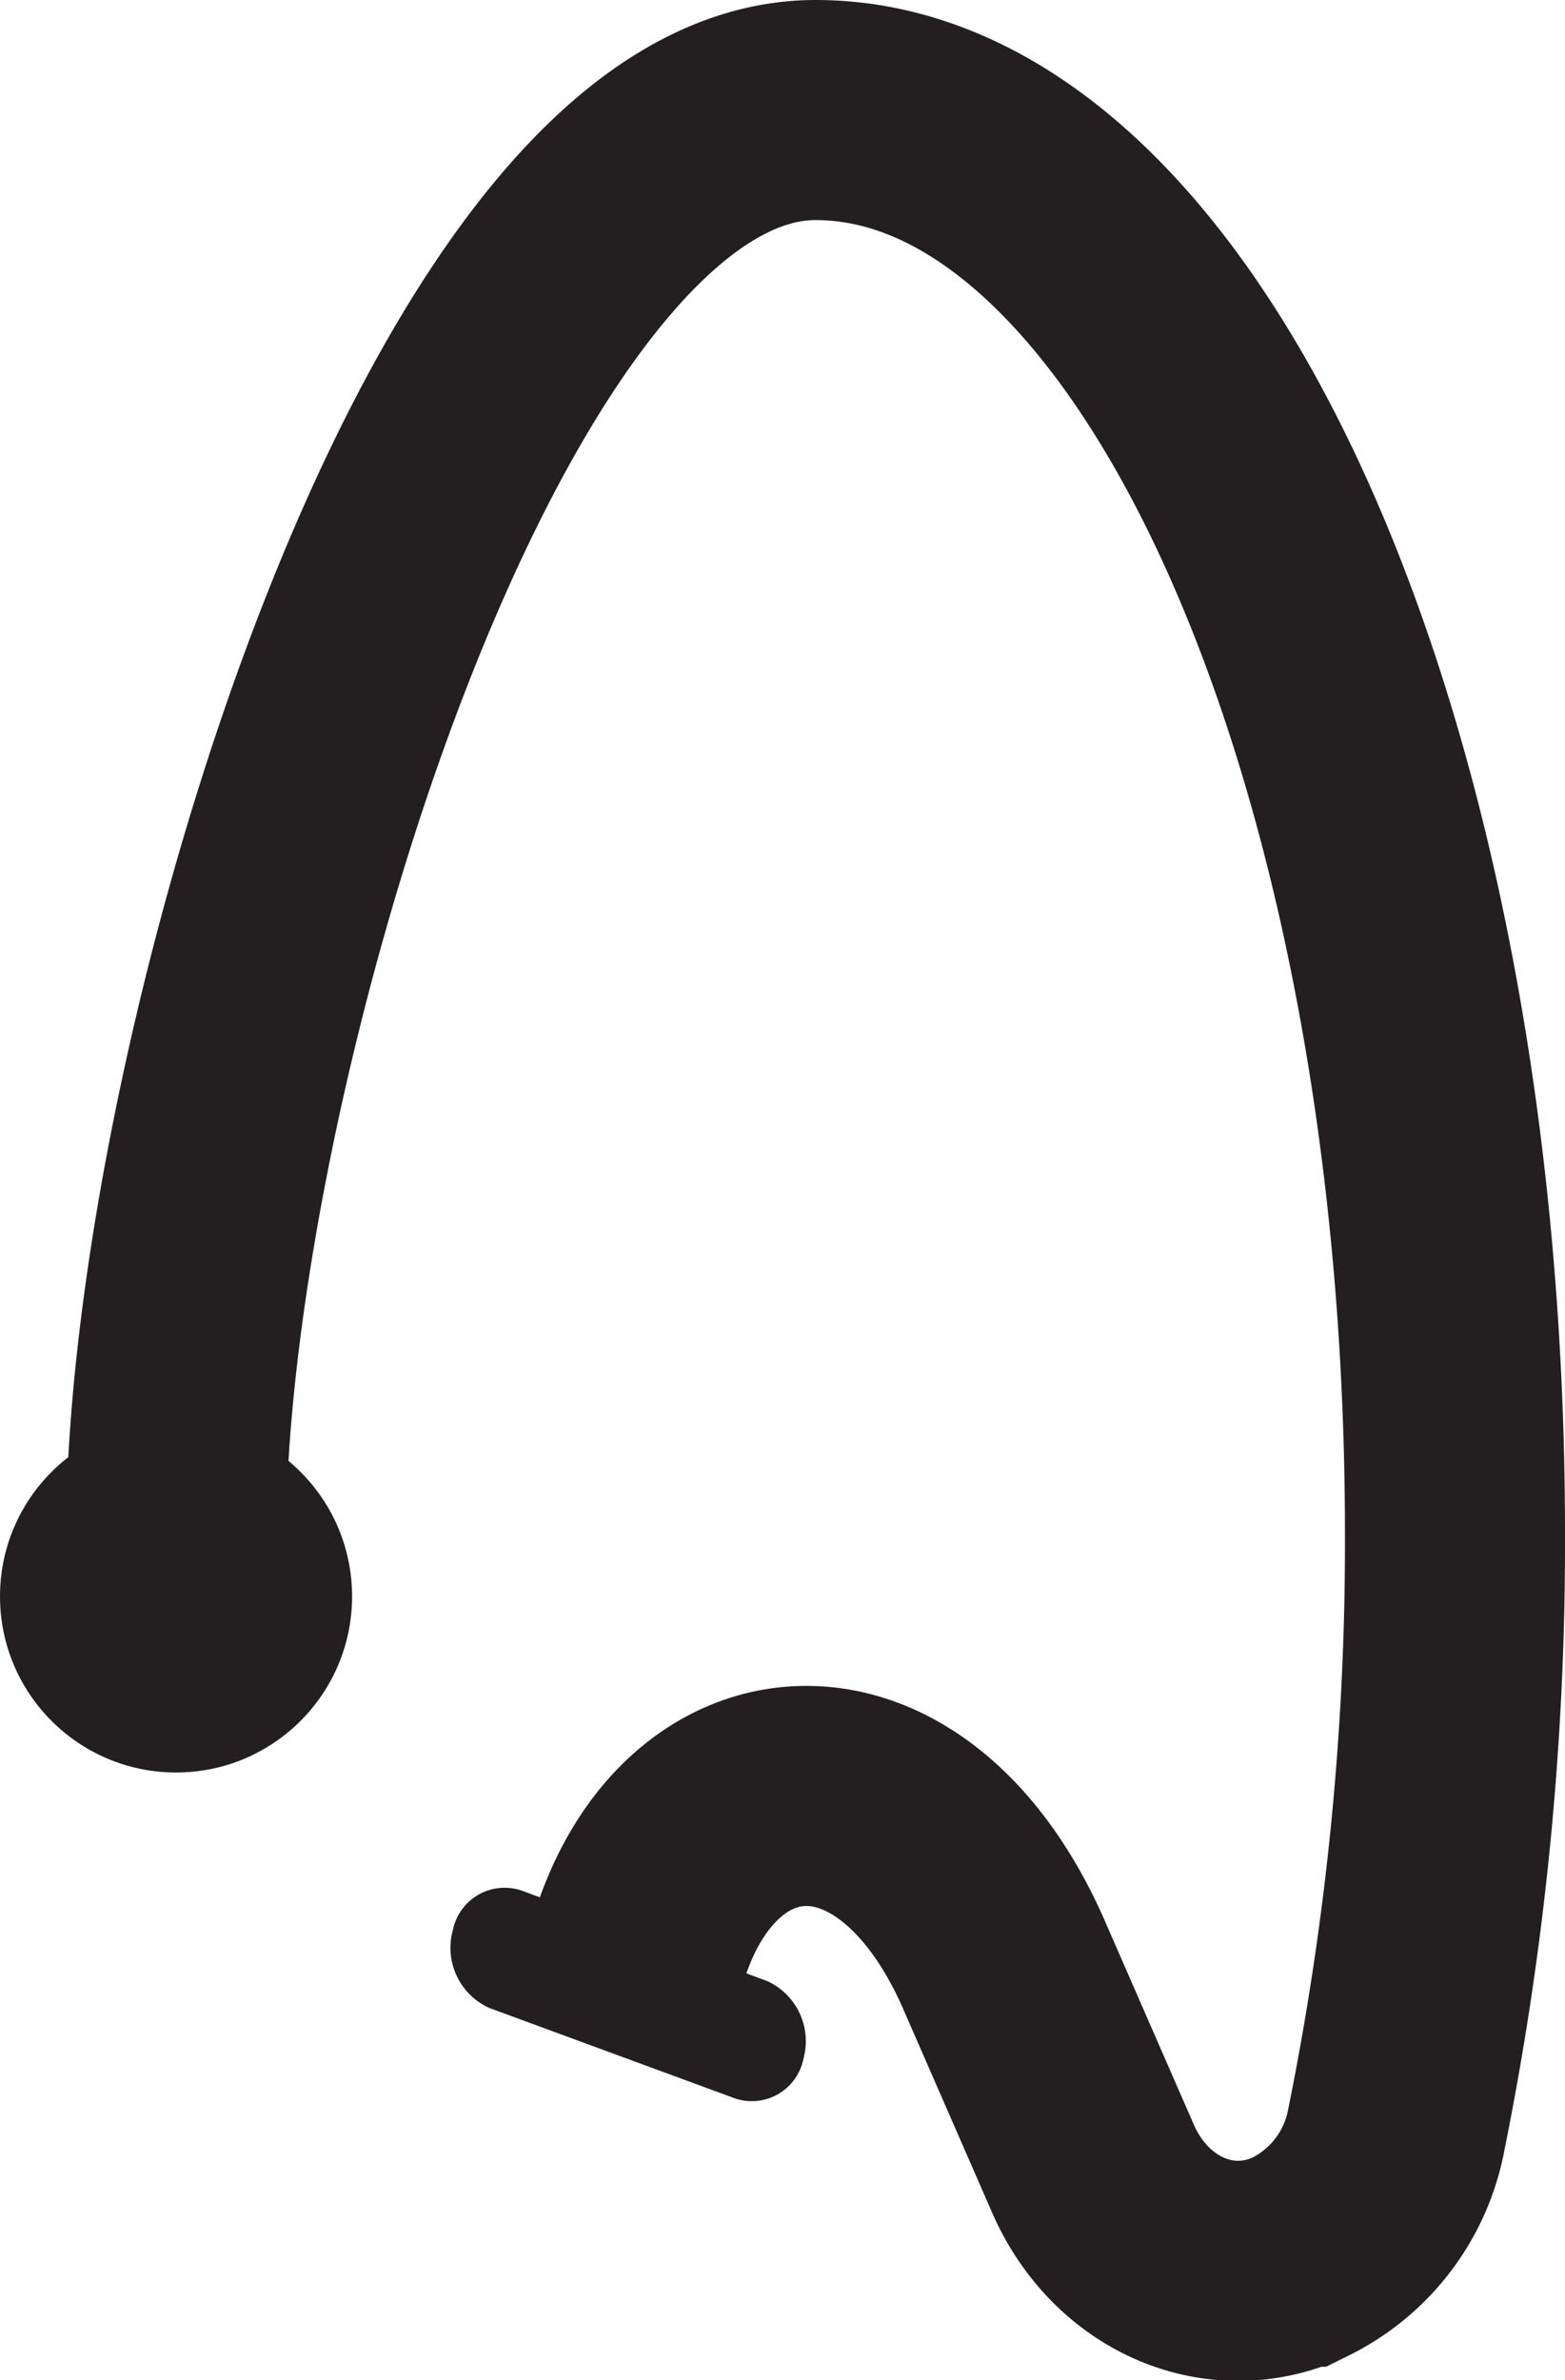 <svg xmlns="http://www.w3.org/2000/svg" viewBox="0 0 71.12 108.14"><defs><style>.cls-1{fill:none;stroke:#231f20;stroke-miterlimit:10;stroke-width:10px;}.cls-2{fill:#231f20;}</style></defs><title>Asset 8</title><g id="Layer_2" data-name="Layer 2"><g id="Layer_1-2" data-name="Layer 1"><path class="cls-1" d="M29.16,88.12c2.91-8.56,11.85-9.17,16.4,1l4.11,9.41c1.72,3.93,5.83,5.69,9.42,4h0a8.09,8.09,0,0,0,4.36-5.75,134.43,134.43,0,0,0,2.67-27.12C66.12,33.94,53.11,5,37.06,5,21.84,5,9.36,44.39,8.11,66.24c-.06,1-.1,2-.11,3v.41"/><circle class="cls-2" cx="8" cy="72.53" r="8"/><path class="cls-2" d="M33.41,95.34,22.24,91.23a3,3,0,0,1-1.66-3.54h0a2.4,2.4,0,0,1,3.11-1.8L34.85,90a3,3,0,0,1,1.66,3.54h0A2.39,2.39,0,0,1,33.41,95.34Z"/></g></g></svg>